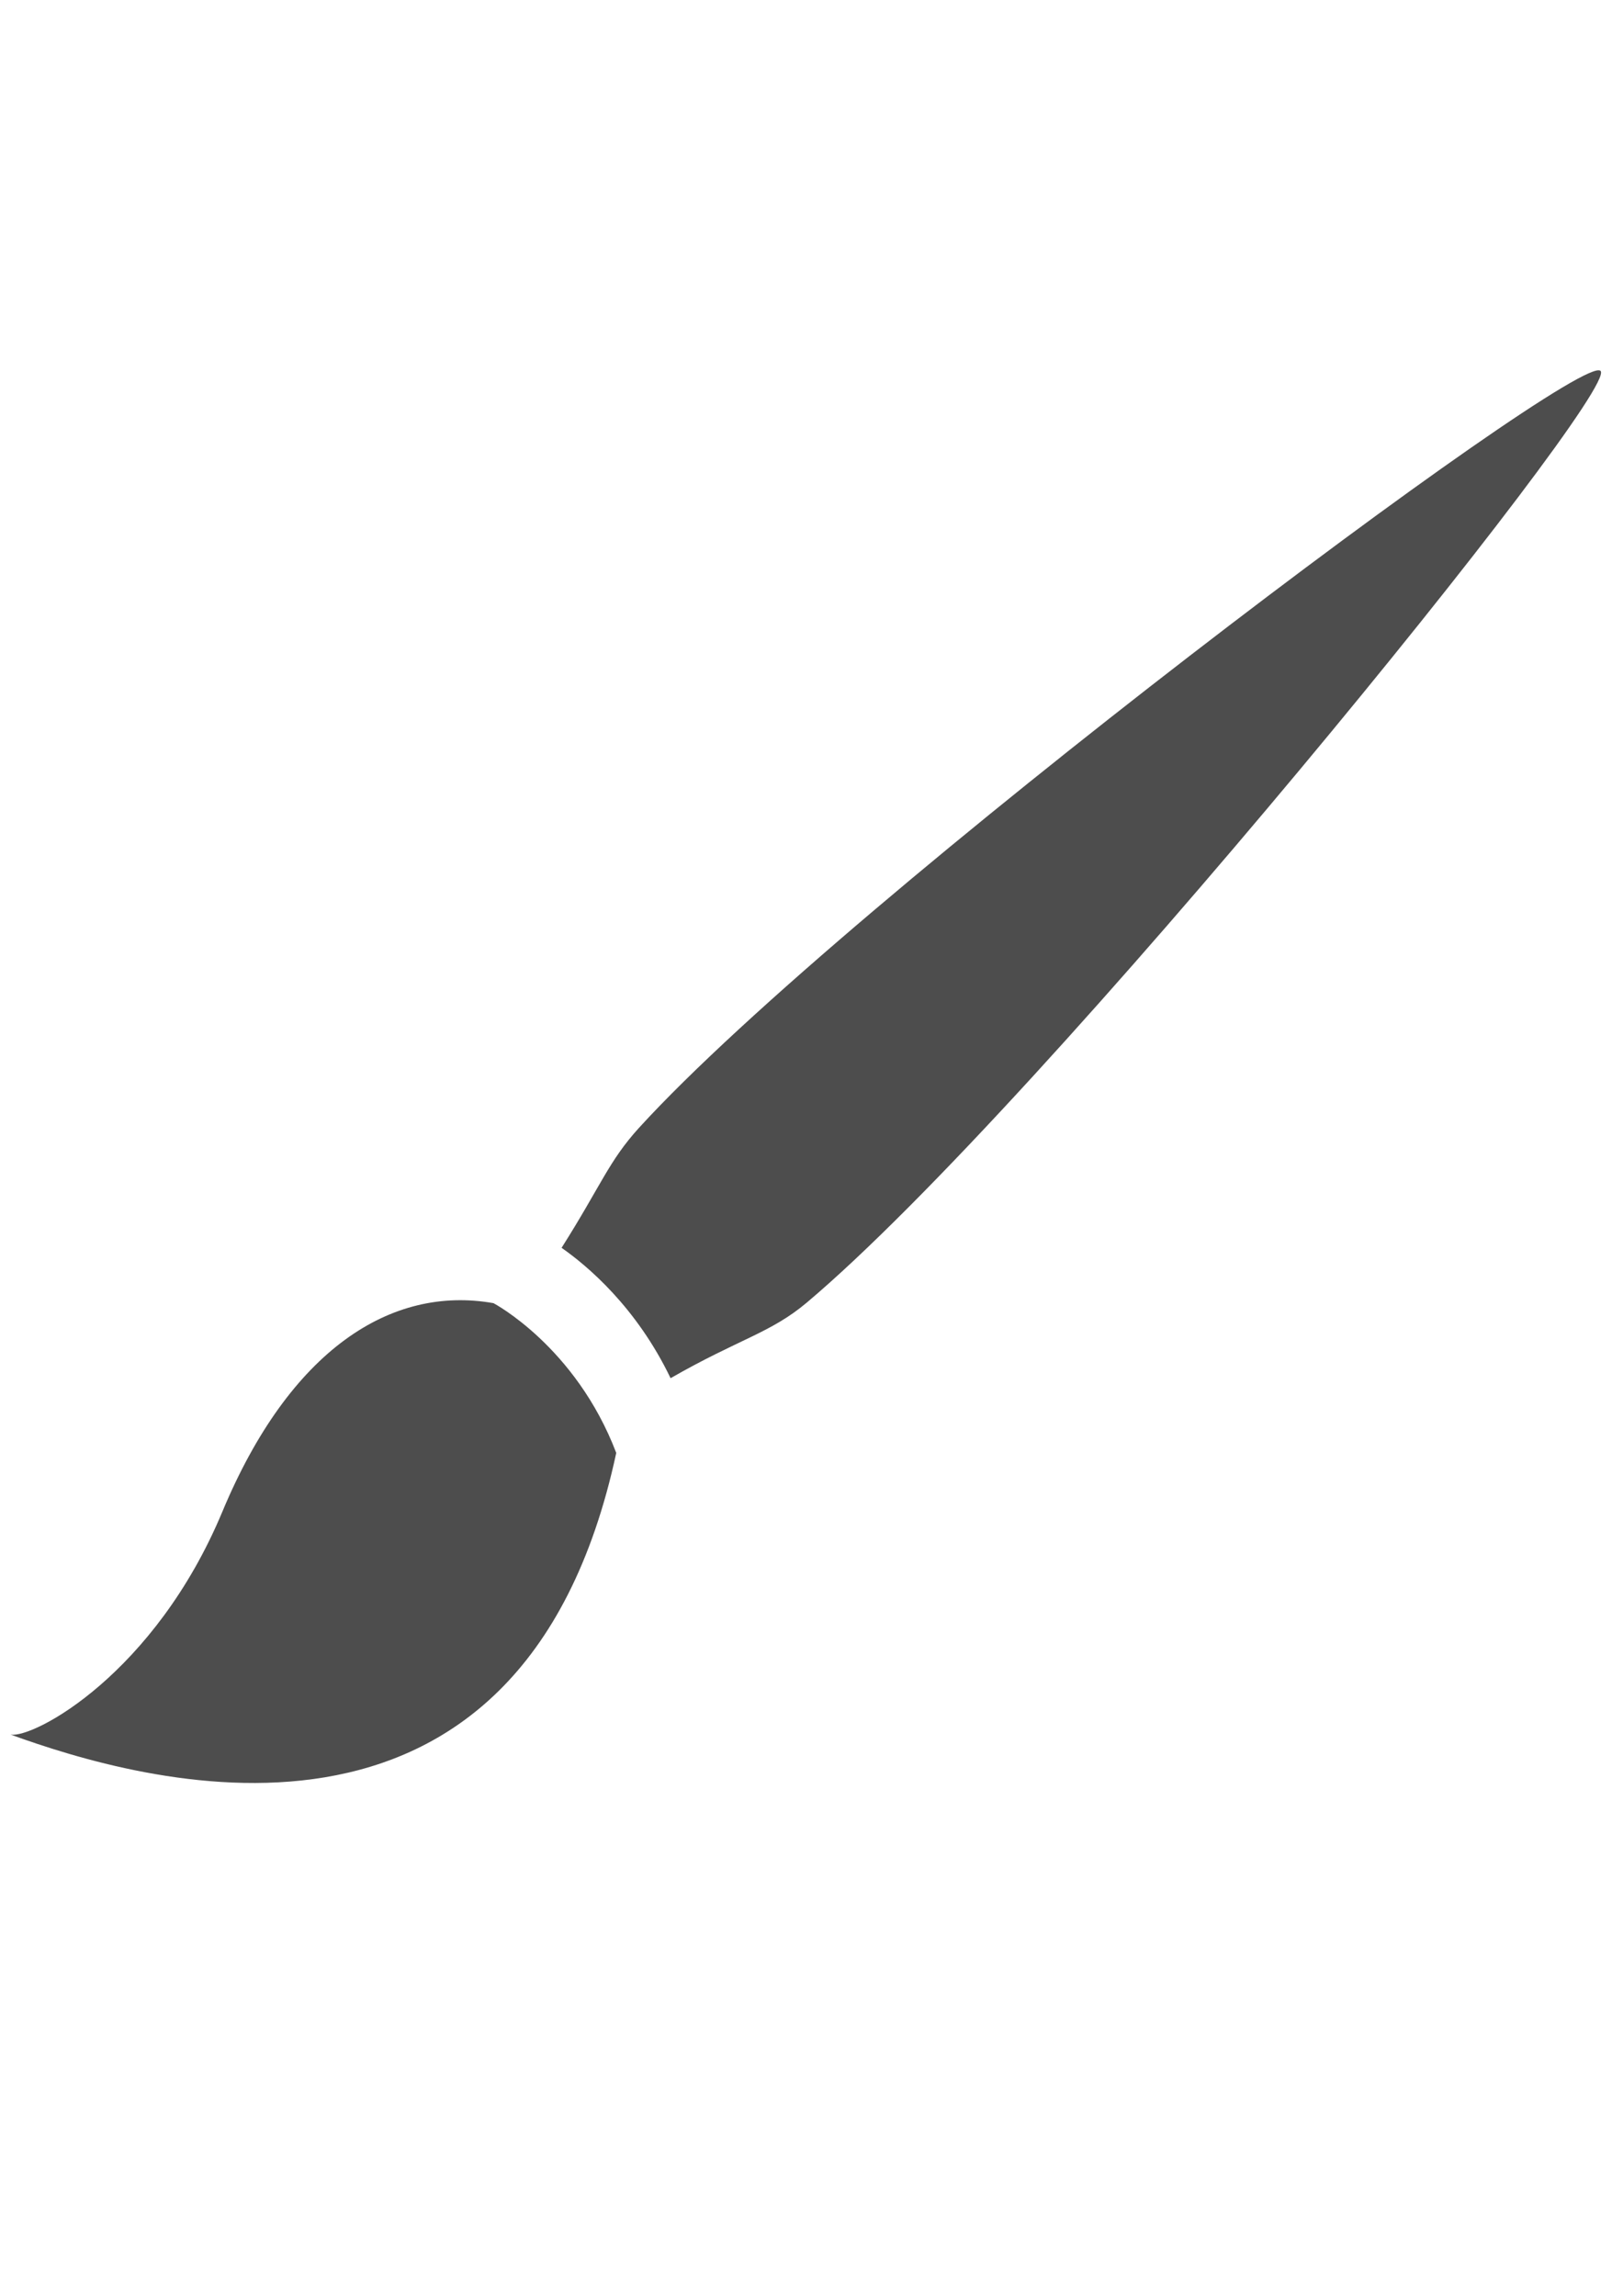 <?xml version="1.0" encoding="UTF-8" standalone="no"?>
<!-- Created with Inkscape (http://www.inkscape.org/) -->

<svg
   xmlns:dc="http://purl.org/dc/elements/1.1/"
   xmlns:cc="http://creativecommons.org/ns#"
   xmlns:rdf="http://www.w3.org/1999/02/22-rdf-syntax-ns#"
   xmlns:svg="http://www.w3.org/2000/svg"
   xmlns="http://www.w3.org/2000/svg"
   xmlns:sodipodi="http://sodipodi.sourceforge.net/DTD/sodipodi-0.dtd"
   xmlns:inkscape="http://www.inkscape.org/namespaces/inkscape"
   width="210mm"
   height="297mm"
   viewBox="0 0 210 297"
   version="1.1"
   id="svg8"
   inkscape:version="0.92.4 (5da689c313, 2019-01-14)"
   sodipodi:docname="artistic-brush.svg">
  <defs
     id="defs2" />
  <sodipodi:namedview
     id="base"
     pagecolor="#ffffff"
     bordercolor="#666666"
     borderopacity="1.0"
     inkscape:pageopacity="0.0"
     inkscape:pageshadow="2"
     inkscape:zoom="0.35"
     inkscape:cx="-101.42857"
     inkscape:cy="560"
     inkscape:document-units="mm"
     inkscape:current-layer="layer1"
     showgrid="false"
     showguides="true"
     inkscape:window-width="1920"
     inkscape:window-height="1018"
     inkscape:window-x="-8"
     inkscape:window-y="-8"
     inkscape:window-maximized="1">
    <sodipodi:guide
       position="227.542,-323.548"
       orientation="0,1"
       id="guide815"
       inkscape:locked="false" />
    <sodipodi:guide
       position="227.542,-323.548"
       orientation="0,1"
       id="guide817"
       inkscape:locked="false" />
  </sodipodi:namedview>
  <g
     inkscape:label="Layer 1"
     inkscape:groupmode="layer"
     id="layer1">
    <g
       id="layer1-8"
       inkscape:label="Layer 1"
       transform="translate(-0.678,-9.894)"
       style="fill:#4d4d4d">
      <g
         transform="matrix(1.069,0,0,1.069,-9.574,-7.083)"
         inkscape:label="Layer 1"
         id="layer1-9"
         style="fill:#4d4d4d">
        <g
           id="layer1-2"
           inkscape:label="Layer 1"
           transform="matrix(37.657,0,0,37.657,9845.842,-1416.445)"
           style="fill:#4d4d4d">
          <g
             style="fill:#4d4d4d"
             transform="matrix(0.265,0,0,0.265,-258.82,36.668)"
             id="g873">
            <g
               style="fill:#4d4d4d"
               id="g817">
              <path
                 style="fill:#4d4d4d"
                 inkscape:connector-curvature="0"
                 d="m -1.256,18.841 c -0.367,0.404 -0.457,0.694 -0.938,1.454 0.311,0.217 0.908,0.718 1.322,1.581 0.827,-0.475 1.213,-0.547 1.651,-0.916 2.862,-2.41 9.87,-11.049 9.629,-11.299 -0.253,-0.265 -9.144,6.416 -11.664,9.18 z m -1.764,2.125 c -1.243,-0.22 -2.47,0.566 -3.289,2.53 -0.82,1.964 -2.284,2.75 -2.568,2.702 1.528,0.553 6.188,1.967 7.346,-3.416 -0.492,-1.291 -1.489,-1.816 -1.489,-1.816 z"
                 id="path815" />
            </g>
            <g
               style="fill:#4d4d4d"
               id="g819" />
            <g
               style="fill:#4d4d4d"
               id="g821" />
            <g
               style="fill:#4d4d4d"
               id="g823" />
            <g
               style="fill:#4d4d4d"
               id="g825" />
            <g
               style="fill:#4d4d4d"
               id="g827" />
            <g
               style="fill:#4d4d4d"
               id="g829" />
            <g
               style="fill:#4d4d4d"
               id="g831" />
            <g
               style="fill:#4d4d4d"
               id="g833" />
            <g
               style="fill:#4d4d4d"
               id="g835" />
            <g
               style="fill:#4d4d4d"
               id="g837" />
            <g
               style="fill:#4d4d4d"
               id="g839" />
            <g
               style="fill:#4d4d4d"
               id="g841" />
            <g
               style="fill:#4d4d4d"
               id="g843" />
            <g
               style="fill:#4d4d4d"
               id="g845" />
            <g
               style="fill:#4d4d4d"
               id="g847" />
          </g>
        </g>
      </g>
    </g>
  </g>
</svg>

